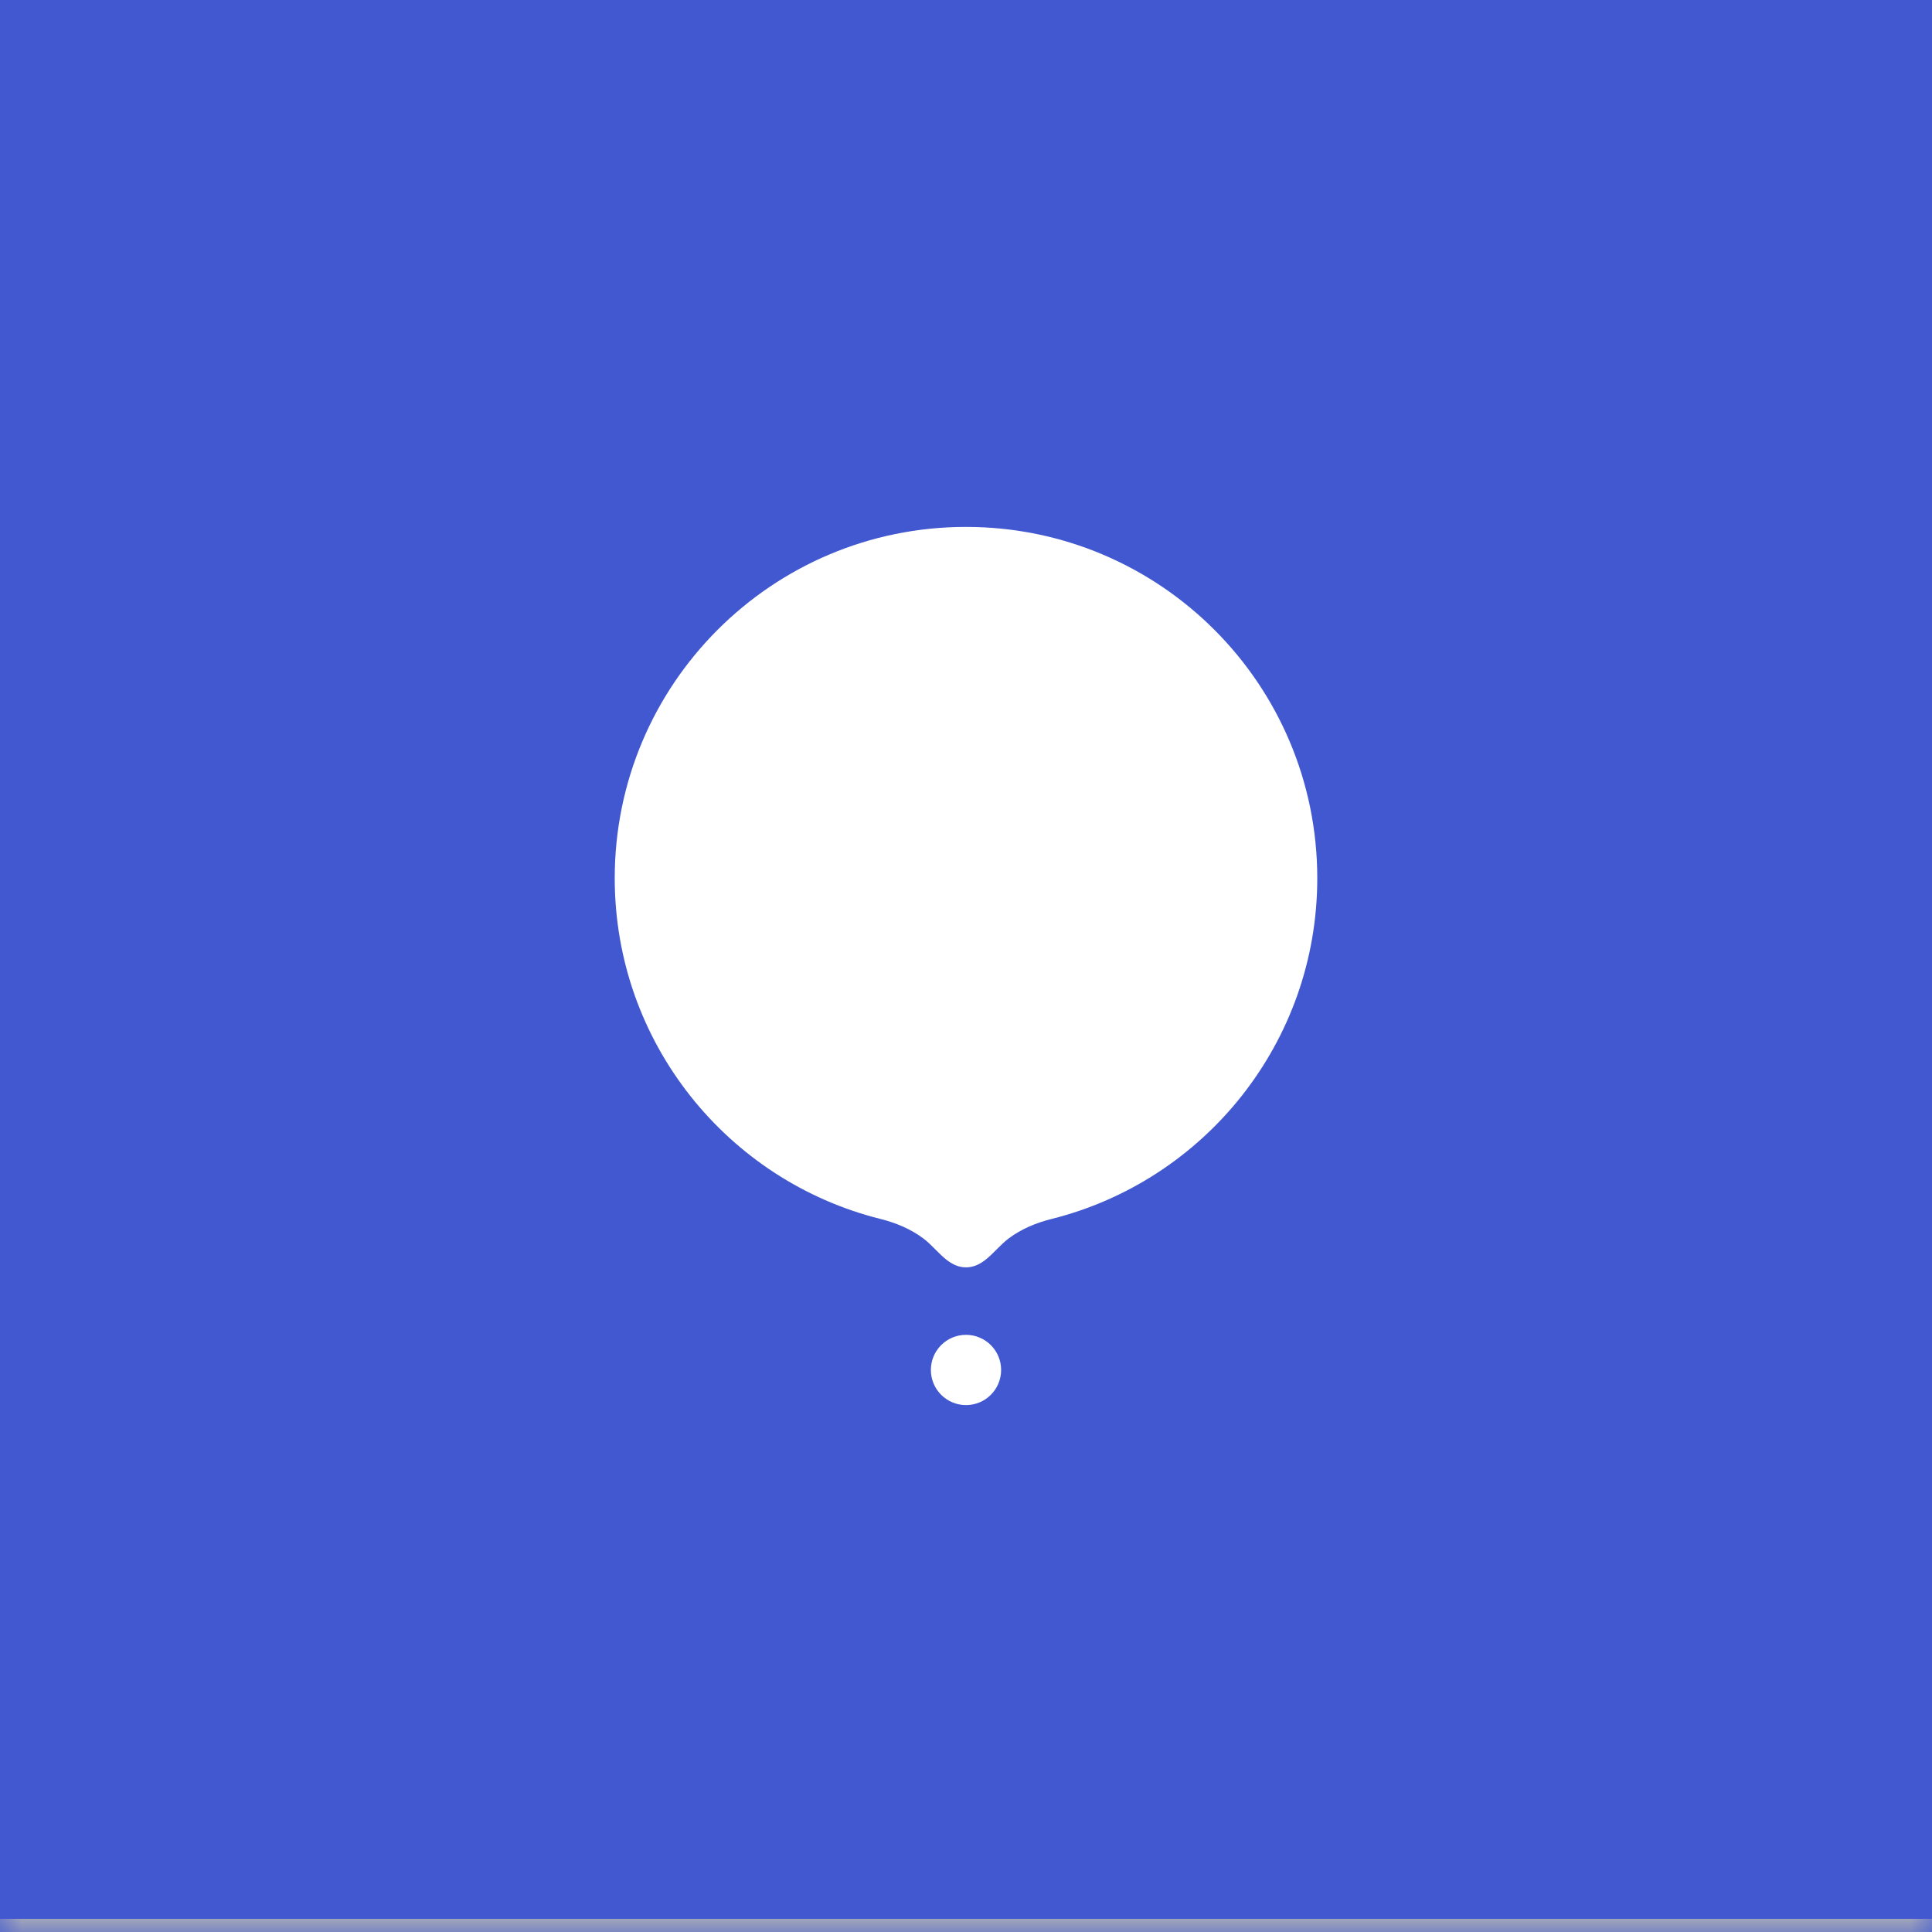 <svg width="44" height="44" viewBox="0 0 44 44" fill="none" xmlns="http://www.w3.org/2000/svg">
<mask id="path-1-inside-1_628_1328" fill="white">
<path d="M0 0H44V44H0V0Z"/>
</mask>
<path d="M0 0H44V44H0V0Z" fill="#4158D0"/>
<path fill-rule="evenodd" clip-rule="evenodd" d="M23.948 27.761C23.597 27.849 23.259 27.989 22.97 28.206C22.873 28.279 22.785 28.368 22.696 28.457C22.522 28.632 22.349 28.807 22.115 28.852C22.039 28.867 21.961 28.867 21.885 28.852C21.651 28.807 21.478 28.632 21.304 28.457C21.216 28.368 21.127 28.279 21.03 28.206C20.741 27.989 20.403 27.849 20.052 27.761C16.575 26.892 14 23.747 14 20C14 15.582 17.582 12 22 12C26.418 12 30 15.582 30 20C30 23.747 27.425 26.892 23.948 27.761ZM22 32C22.442 32 22.8 31.642 22.8 31.2C22.8 30.758 22.442 30.4 22 30.4C21.558 30.4 21.2 30.758 21.2 31.2C21.2 31.642 21.558 32 22 32Z" fill="#ffffff"/>
<path d="M44 43.7H0V44.3H44V43.7Z" fill="#B7B7B5" mask="url(#path-1-inside-1_628_1328)"/>
</svg>
